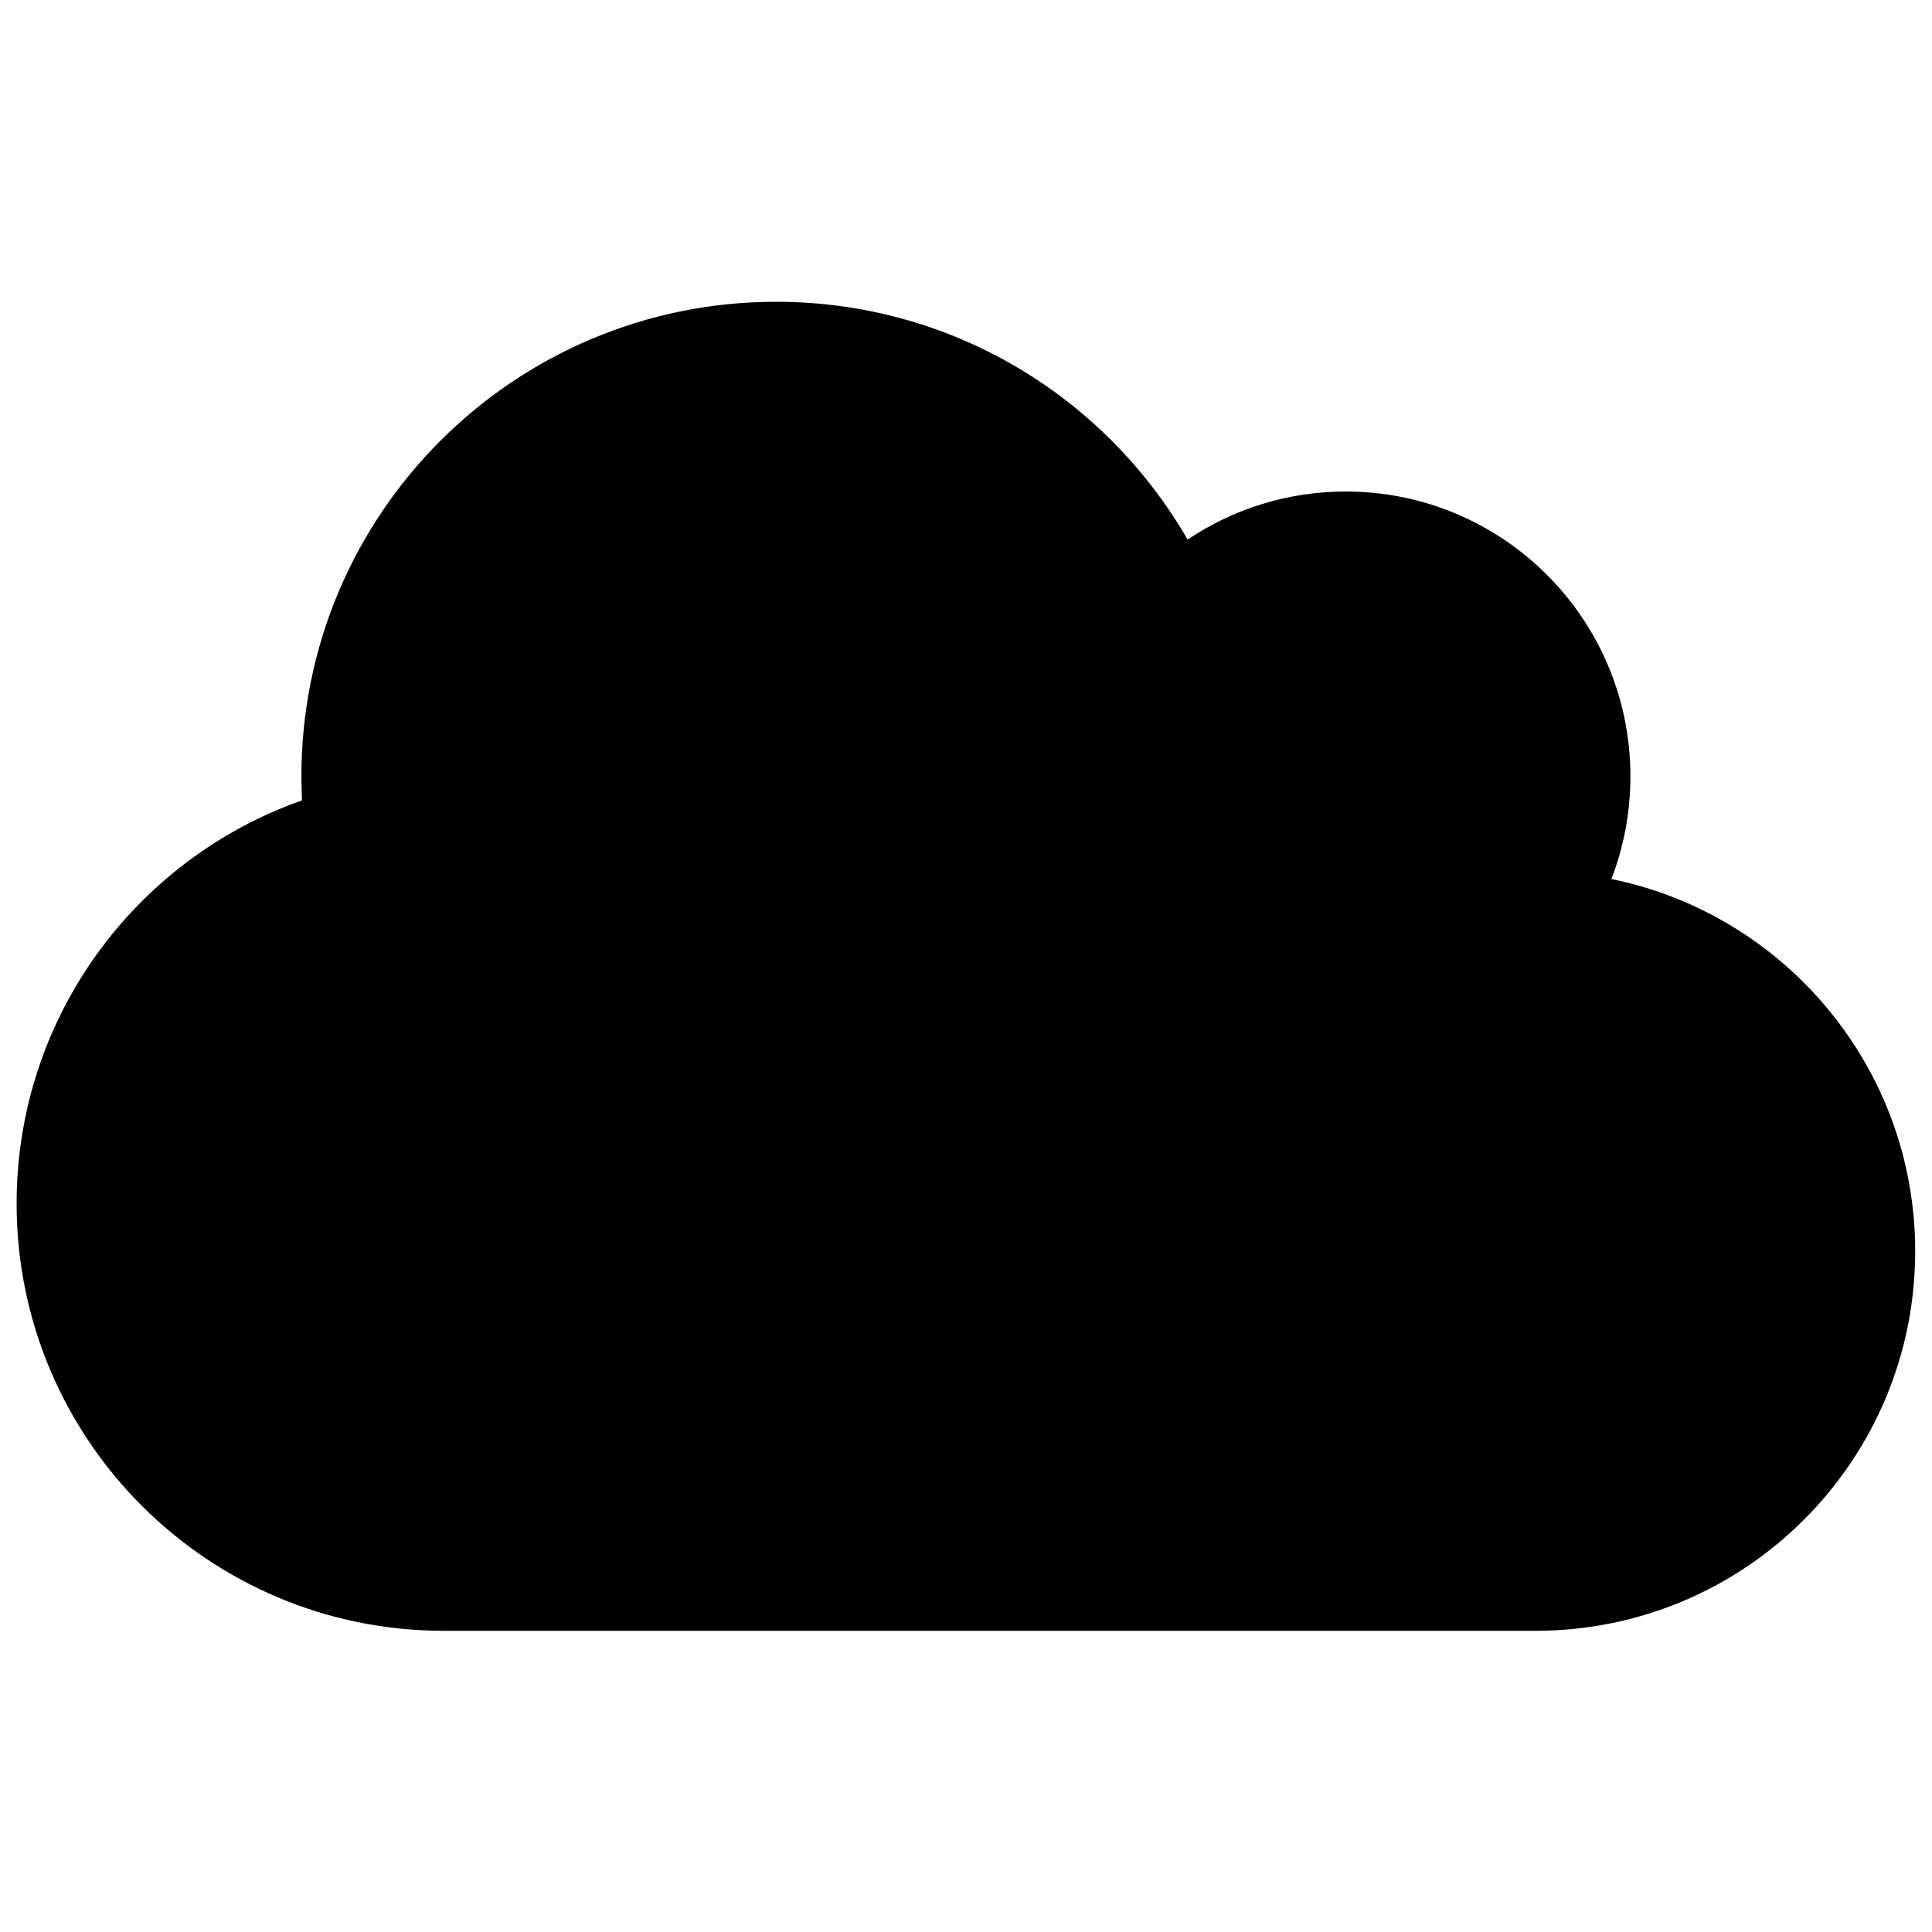 <?xml version="1.0" encoding="UTF-8" standalone="no"?>
<svg
   xmlns:dc="http://purl.org/dc/elements/1.1/"
   xmlns:cc="http://creativecommons.org/ns#"
   xmlns:rdf="http://www.w3.org/1999/02/22-rdf-syntax-ns#"
   xmlns:svg="http://www.w3.org/2000/svg"
   xmlns="http://www.w3.org/2000/svg"
   xmlns:sodipodi="http://sodipodi.sourceforge.net/DTD/sodipodi-0.dtd"
   xmlns:inkscape="http://www.inkscape.org/namespaces/inkscape"
   aria-hidden="true"
   data-prefix="fas"
   data-icon="cloud"
   class="svg-inline--fa fa-cloud fa-w-20"
   role="img"
   viewBox="0 0 10 10"
   version="1.1"
   id="svg3763"
   sodipodi:docname="cloud.svg"
   inkscape:version="0.92.2 2405546, 2018-03-11"
   width="10"
   height="10">
  <defs
     id="defs3767" />
  <sodipodi:namedview
     pagecolor="#ffffff"
     bordercolor="#666666"
     borderopacity="1"
     objecttolerance="10"
     gridtolerance="10"
     guidetolerance="10"
     inkscape:pageopacity="0"
     inkscape:pageshadow="2"
     inkscape:window-width="3840"
     inkscape:window-height="2050"
     id="namedview3765"
     showgrid="false"
     inkscape:zoom="19.633262"
     inkscape:cx="65.911869"
     inkscape:cy="24.158572"
     inkscape:window-x="0"
     inkscape:window-y="54"
     inkscape:window-maximized="1"
     inkscape:current-layer="svg3763"
     fit-margin-top="0"
     fit-margin-left="0"
     fit-margin-right="0"
     fit-margin-bottom="0" />
  <path
     d="m 8.341,4.549 c 0.063,-0.164 0.098,-0.344 0.098,-0.531 0,-0.814 -0.66,-1.474 -1.474,-1.474 -0.302,0 -0.585,0.092 -0.818,0.249 -0.425,-0.737 -1.219,-1.231 -2.13,-1.231 -1.357,0 -2.457,1.099 -2.457,2.457 0,0.042 0.002,0.083 0.003,0.124 -0.86,0.302 -1.477,1.122 -1.477,2.087 0,1.221 0.99,2.211 2.211,2.211 h 5.651 c 1.086,0 1.965,-0.88 1.965,-1.965 0,-0.95 -0.676,-1.744 -1.572,-1.926 z"
     id="path3761"
     inkscape:connector-curvature="0"
     style="fill:currentColor;stroke-width:0.015" />
</svg>
